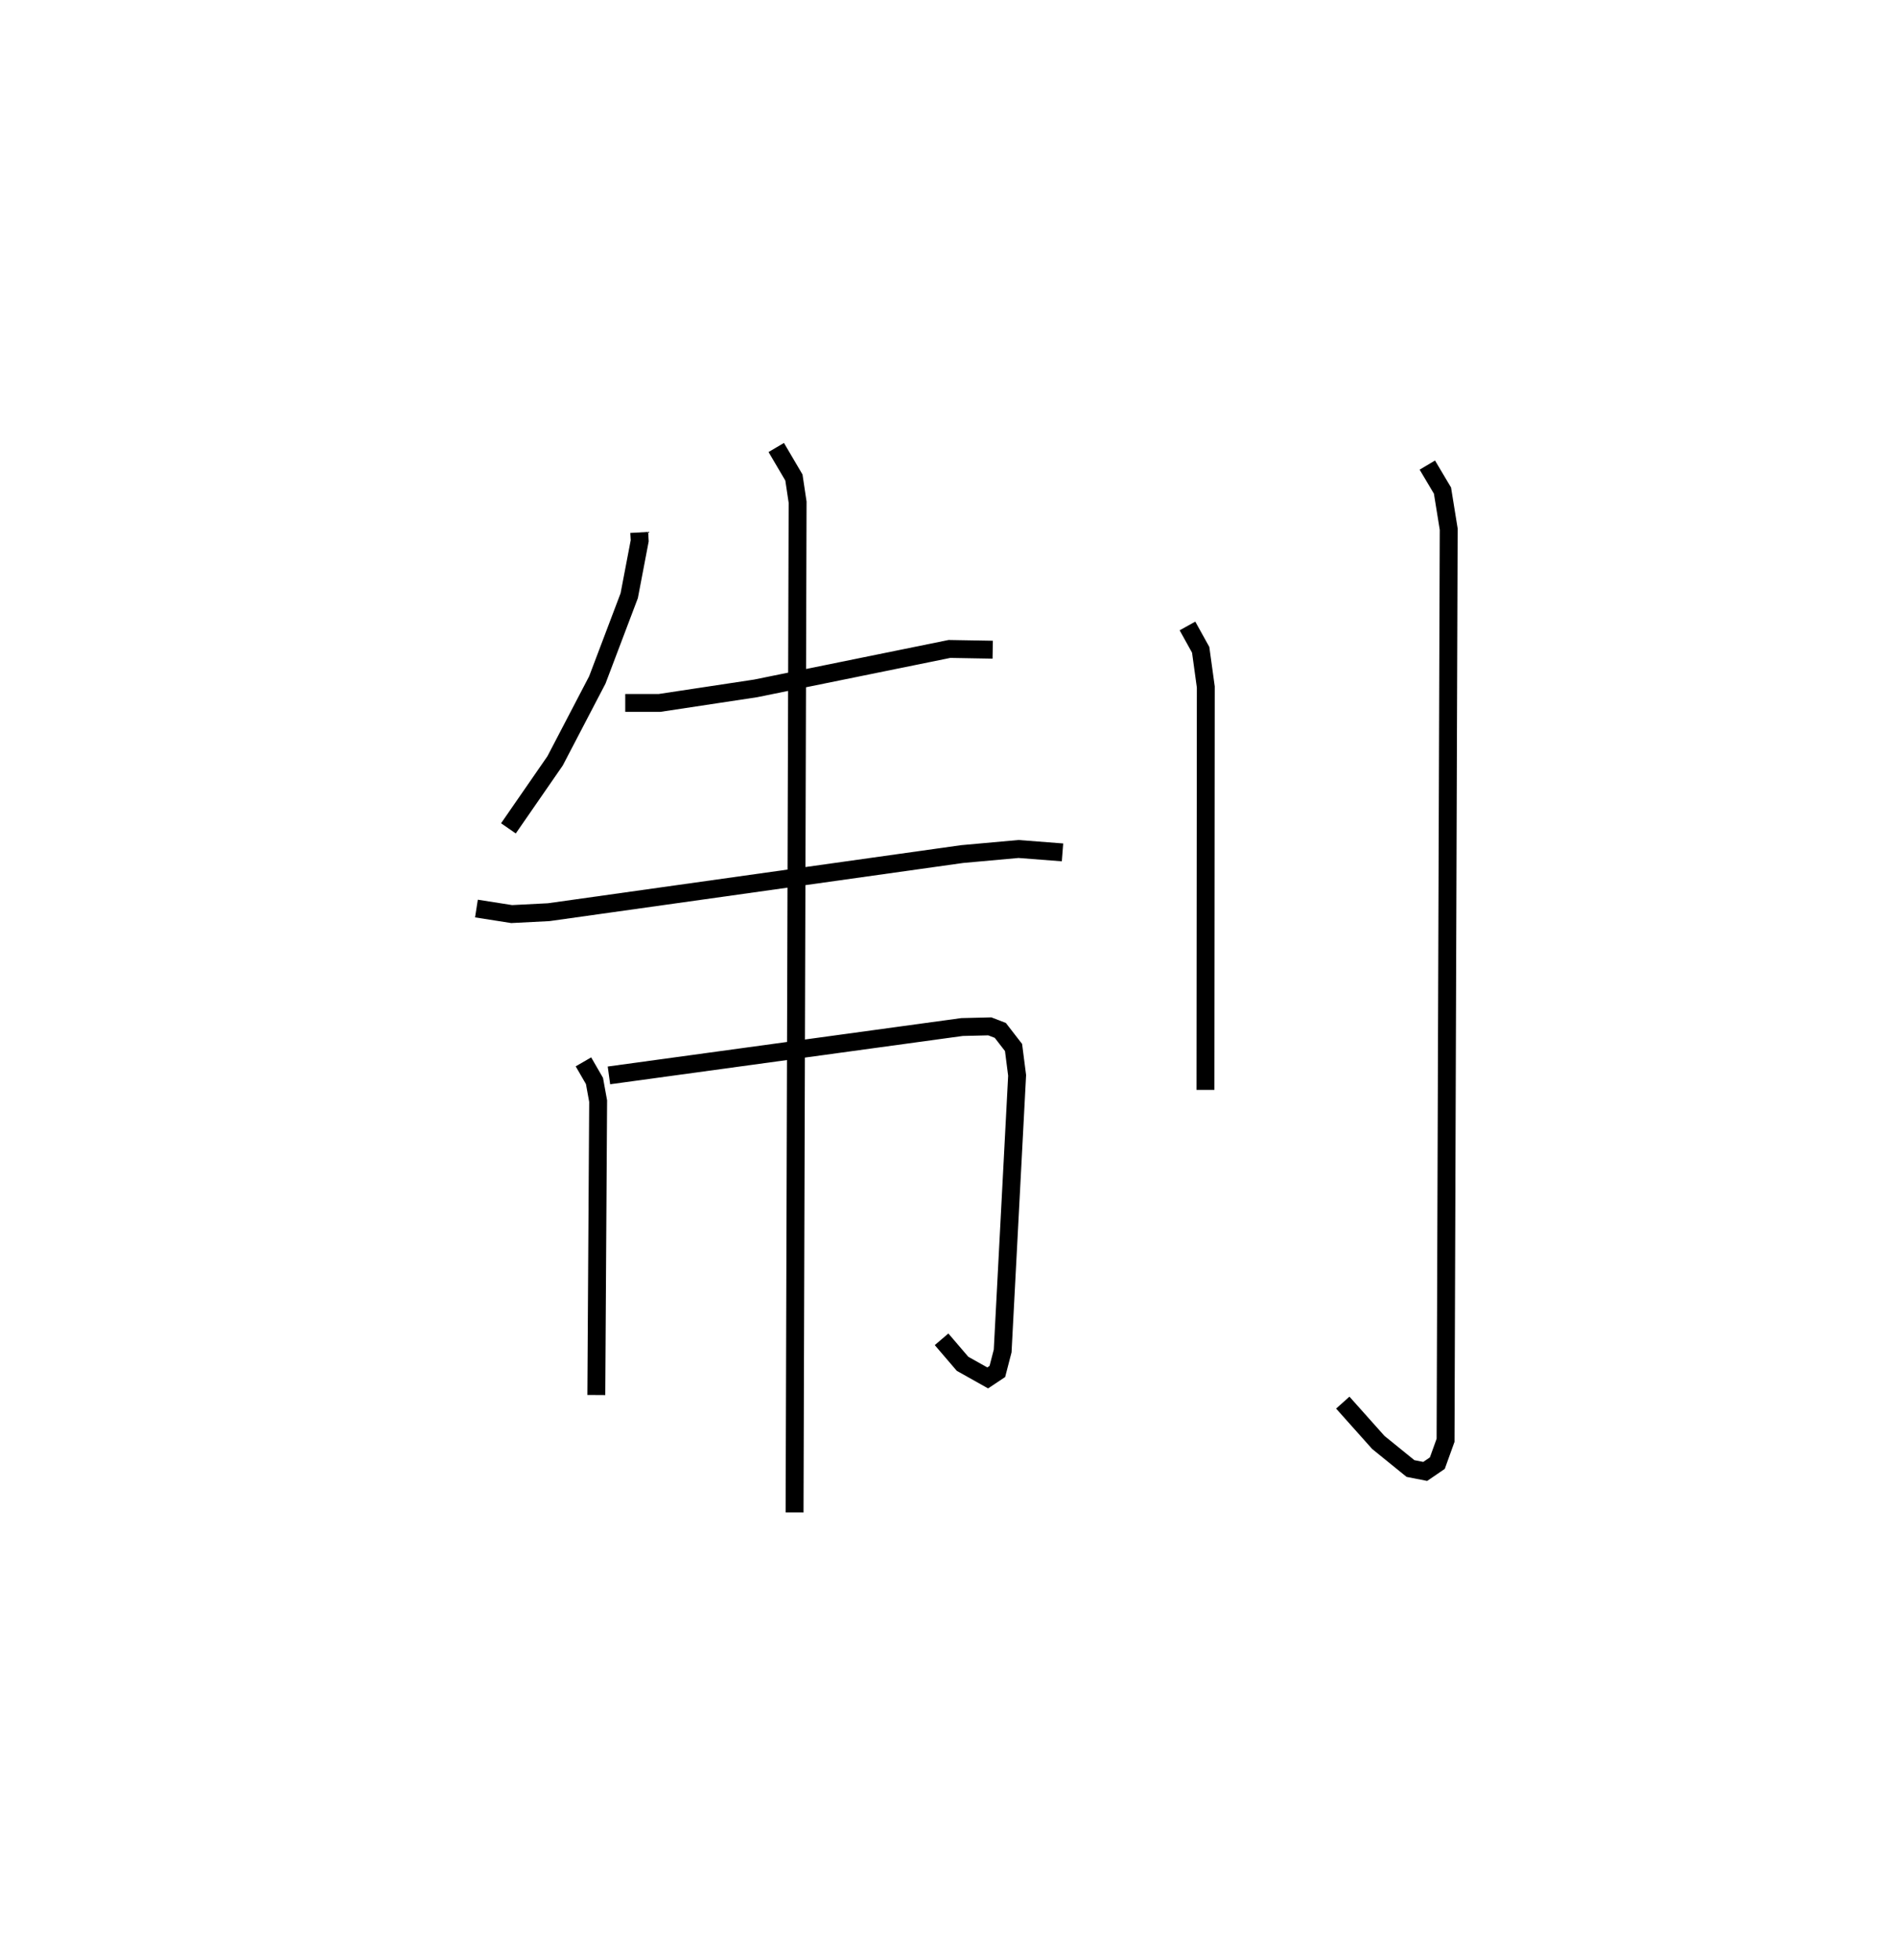 <?xml version="1.0" encoding="utf-8" ?>
<svg baseProfile="full" height="109.493" version="1.1" width="105.973" xmlns="http://www.w3.org/2000/svg" xmlns:ev="http://www.w3.org/2001/xml-events" xmlns:xlink="http://www.w3.org/1999/xlink"><defs /><rect fill="white" height="109.493" width="105.973" x="0" y="0" /><path d="M25,25 m0.0,0.0 m10.729,4.744 l0.026,0.466 -0.586,3.068 l-1.783,4.705 -2.361,4.523 l-2.608,3.769 m6.53,-7.007 l1.915,0.0 5.371,-0.812 l10.835,-2.204 2.417,0.042 m-28.856,14.46 l1.971,0.309 2.072,-0.106 l23.104,-3.246 3.15,-0.284 l2.461,0.19 m-26.777,11.702 l0.617,1.066 0.205,1.127 l-0.102,16.418 m0.706,-17.855 l19.734,-2.702 1.553,-0.038 l0.587,0.226 0.74,0.955 l0.2,1.559 -0.808,15.393 l-0.297,1.147 -0.54,0.359 l-1.406,-0.789 -1.172,-1.368 m-9.24,-49.819 l0.987,1.677 0.207,1.378 l-0.17,56.437 m21.96,-49.522 l0.739,1.332 0.286,2.076 l-0.02,22.508 m12.402,-34.903 l0.847,1.425 0.348,2.153 l-0.176,50.9 -0.46,1.276 l-0.678,0.463 -0.824,-0.163 l-1.797,-1.457 -1.986,-2.224 " fill="none" stroke="black" stroke-width="1" /></svg>